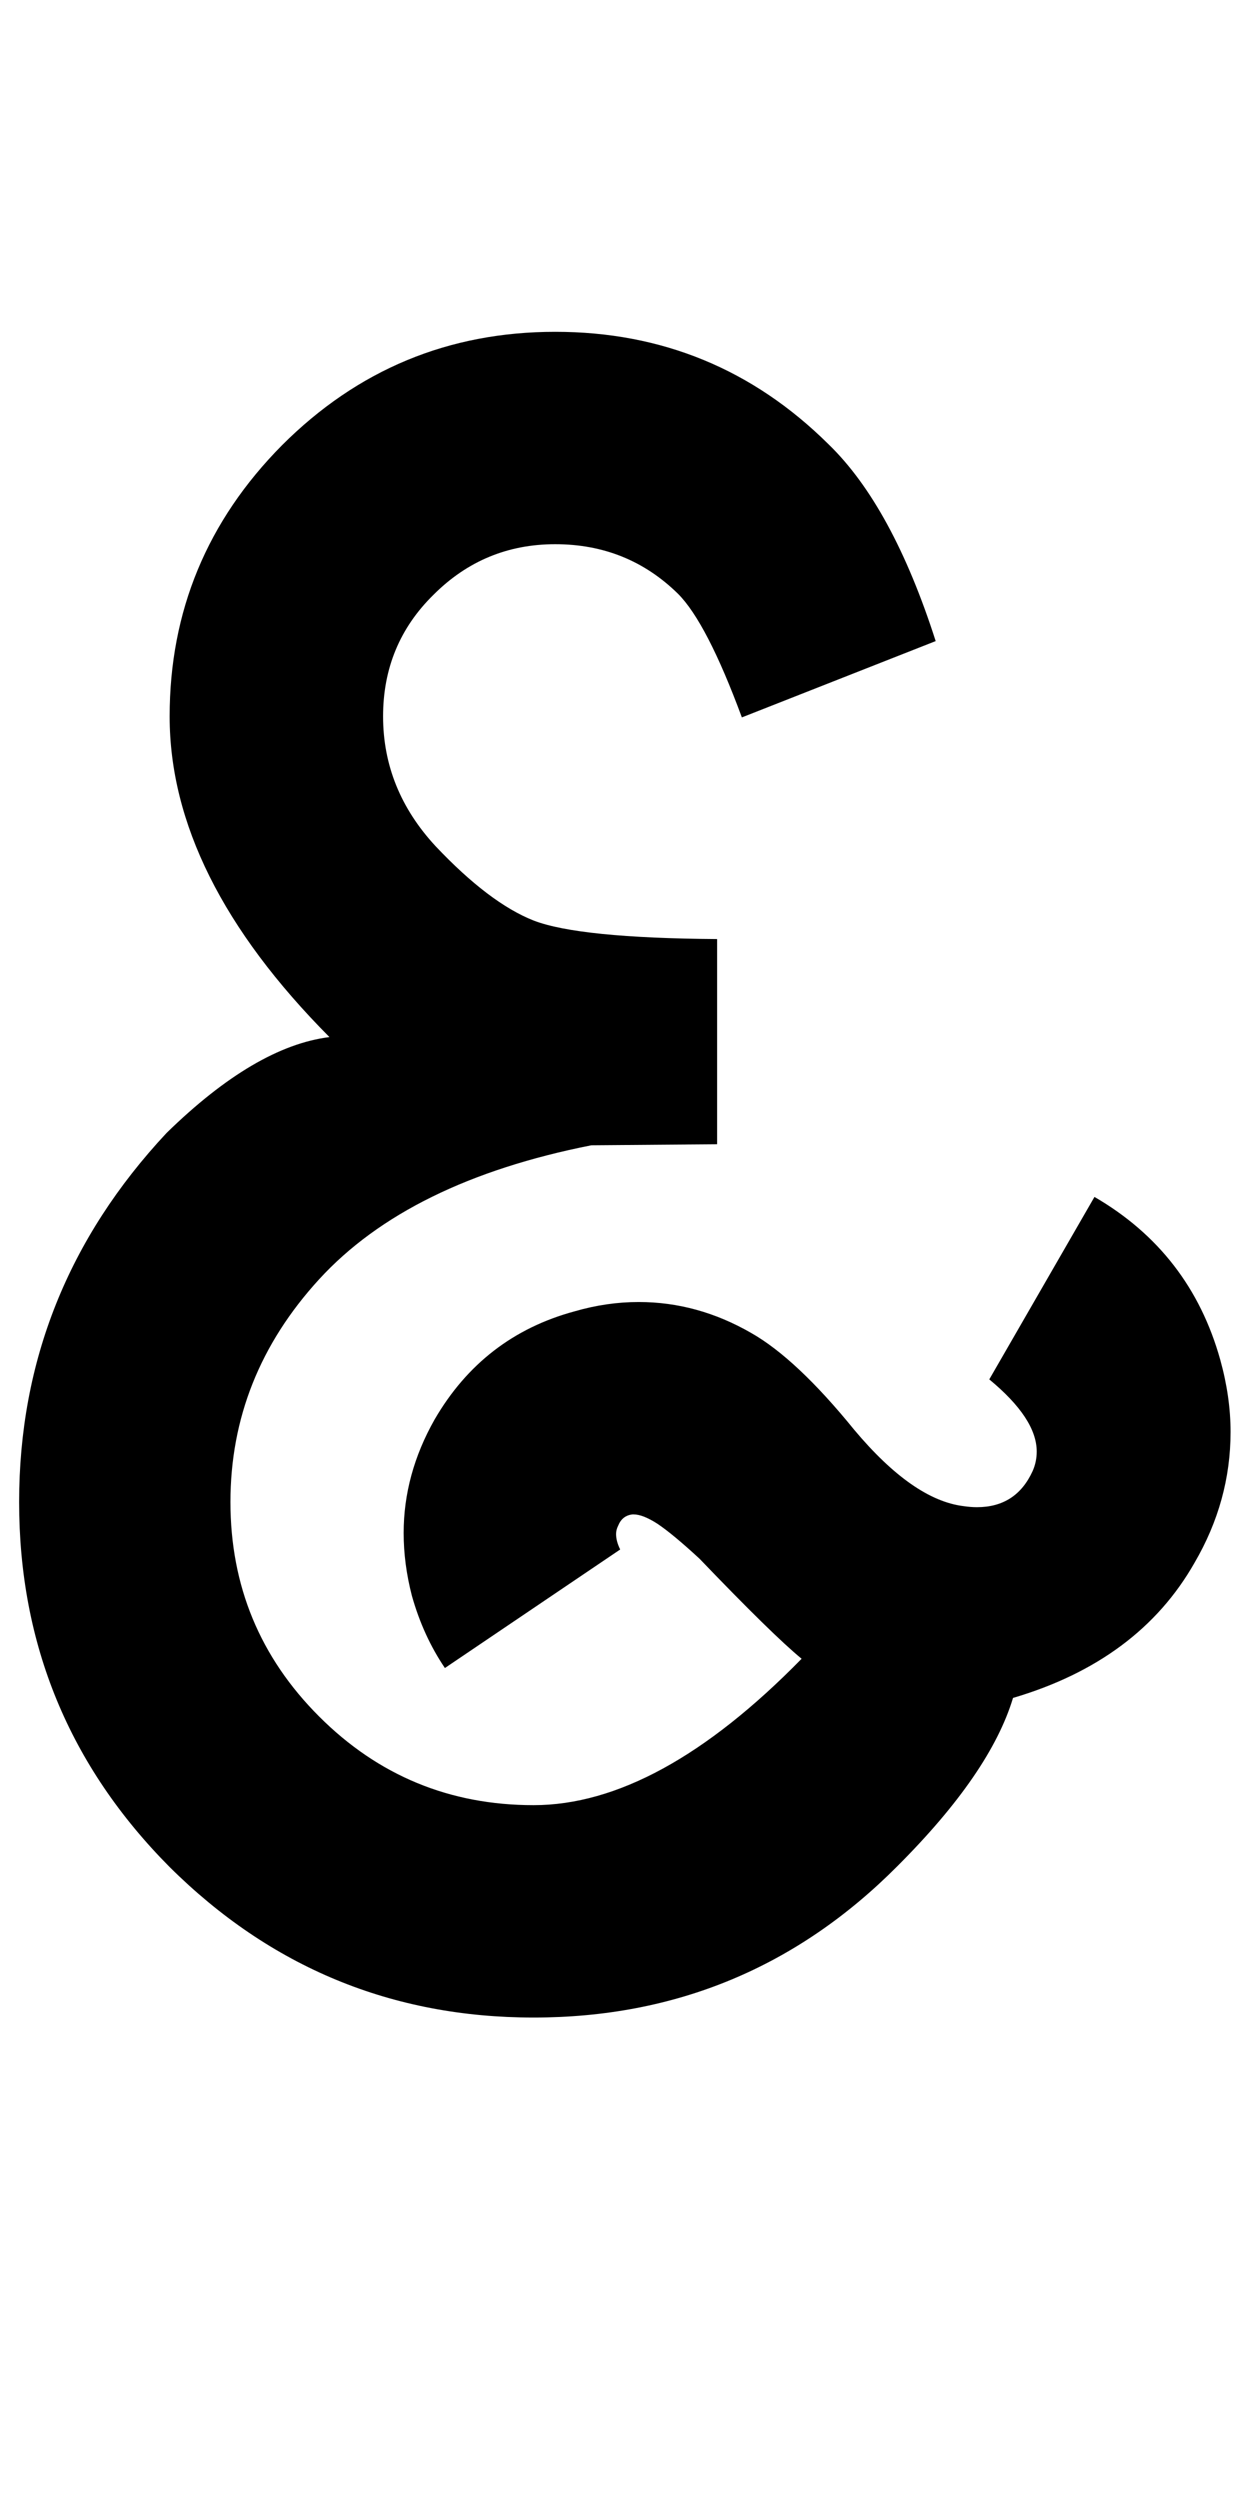 <?xml version="1.0" encoding="UTF-8" standalone="no"?>
<svg
   version="1.1"
   width="50"
   height="100"
   id="svg4460"
   sodipodi:docname="u0026-&amp;.svg"
   inkscape:version="1.1.1 (3bf5ae0d25, 2021-09-20)"
   xmlns:inkscape="http://www.inkscape.org/namespaces/inkscape"
   xmlns:sodipodi="http://sodipodi.sourceforge.net/DTD/sodipodi-0.dtd"
   xmlns="http://www.w3.org/2000/svg"
   xmlns:svg="http://www.w3.org/2000/svg"
   xmlns:rdf="http://www.w3.org/1999/02/22-rdf-syntax-ns#"
   xmlns:cc="http://creativecommons.org/ns#"
   xmlns:dc="http://purl.org/dc/elements/1.1/">
  <sodipodi:namedview
     pagecolor="#ffffff"
     bordercolor="#666666"
     borderopacity="1"
     objecttolerance="10"
     gridtolerance="10"
     guidetolerance="10"
     inkscape:pageopacity="0"
     inkscape:pageshadow="2"
     inkscape:window-width="2880"
     inkscape:window-height="1541"
     id="namedview11"
     showgrid="true"
     inkscape:zoom="11.313709"
     inkscape:cx="-23.069359"
     inkscape:cy="31.068504"
     inkscape:window-x="-11"
     inkscape:window-y="-11"
     inkscape:window-maximized="1"
     inkscape:current-layer="text5282"
     inkscape:document-rotation="0"
     inkscape:pagecheckerboard="0"
     showguides="true"
     inkscape:guide-bbox="true">
    <inkscape:grid
       type="xygrid"
       id="grid823" />
    <sodipodi:guide
       position="0,86"
       orientation="66,0"
       id="guide957" />
    <sodipodi:guide
       position="0,20"
       orientation="0,50"
       id="guide959" />
    <sodipodi:guide
       position="50,20"
       orientation="-66,0"
       id="guide961" />
    <sodipodi:guide
       position="50,86"
       orientation="0,-50"
       id="guide963" />
    <sodipodi:guide
       position="9,64.33"
       orientation="8.539,0"
       id="guide1517" />
    <sodipodi:guide
       position="9,55.791"
       orientation="0,26.228"
       id="guide1519" />
    <sodipodi:guide
       position="35,93.437"
       orientation="-8.539,0"
       id="guide1521" />
    <sodipodi:guide
       position="35.228,64.33"
       orientation="0,-26.228"
       id="guide1523" />
    <sodipodi:guide
       position="7.925,20"
       orientation="0,-6.85"
       id="guide4054" />
    <sodipodi:guide
       position="1.075,75"
       orientation="0,6.85"
       id="guide4058" />
  </sodipodi:namedview>
  <defs
     id="defs4462" />
  <g
     aria-label="C"
     id="text3215"
     style="font-size:32px;line-height:1.25"
     transform="translate(-37.75,-4)">
    <g
       aria-label="A"
       id="text5282"
       transform="matrix(1.629,0,0,2.829,-41.003,-68.777)">
      <path
         d="m 75.219,42.649 q 2.354,0.787 3.089,2.303 0.253,0.525 0.253,1.02 0,0.977 -0.886,1.851 -1.367,1.385 -4.456,1.91 -0.557,1.064 -2.835,2.376 -3.696,2.143 -8.937,2.143 -5.215,0 -8.937,-2.128 -3.696,-2.143 -3.696,-5.16 0,-2.988 3.62,-5.219 2.177,-1.225 4,-1.356 -3.924,-2.274 -3.924,-4.534 0,-2.23 2.759,-3.834 2.785,-1.604 6.709,-1.604 3.924,0 6.709,1.589 1.57,0.875 2.633,2.784 l -4.759,1.079 q -0.861,-1.341 -1.57,-1.749 -1.24,-0.7 -3.013,-0.7 -1.747,0 -2.987,0.714 -1.24,0.7 -1.24,1.72 0,1.035 1.291,1.837 1.316,0.802 2.405,1.05 1.114,0.248 4.506,0.262 v 2.901 l -3.089,0.015 q -4.481,0.51 -6.684,1.895 -2.177,1.37 -2.177,3.149 0,1.778 2.177,3.032 2.177,1.254 5.266,1.254 3.063,0 6.582,-2.07 -0.709,-0.335 -2.506,-1.414 -0.658,-0.35 -1.038,-0.496 -0.354,-0.131 -0.582,-0.131 h -0.025 q -0.253,0.015 -0.354,0.16 -0.051,0.058 -0.051,0.117 0,0.102 0.101,0.219 l -4.304,1.676 q -0.532,-0.452 -0.81,-1.02 -0.203,-0.452 -0.203,-0.889 0,-0.831 0.759,-1.604 1.19,-1.181 3.443,-1.531 0.785,-0.131 1.57,-0.131 1.443,0 2.76,0.437 1.114,0.364 2.532,1.37 1.443,0.991 2.684,1.079 0.177,0.015 0.329,0.015 0.962,0 1.367,-0.51 0.101,-0.131 0.101,-0.277 0,-0.466 -1.165,-1.02 z"
         id="path22423"
         style="font-weight:bold;font-size:16.253px;line-height:1;font-family:'Caviar Dreams';-inkscape-font-specification:'Caviar Dreams Bold';text-align:center;text-anchor:middle;fill:#000000;stroke-width:2.929" />
    </g>
  </g>
</svg>
